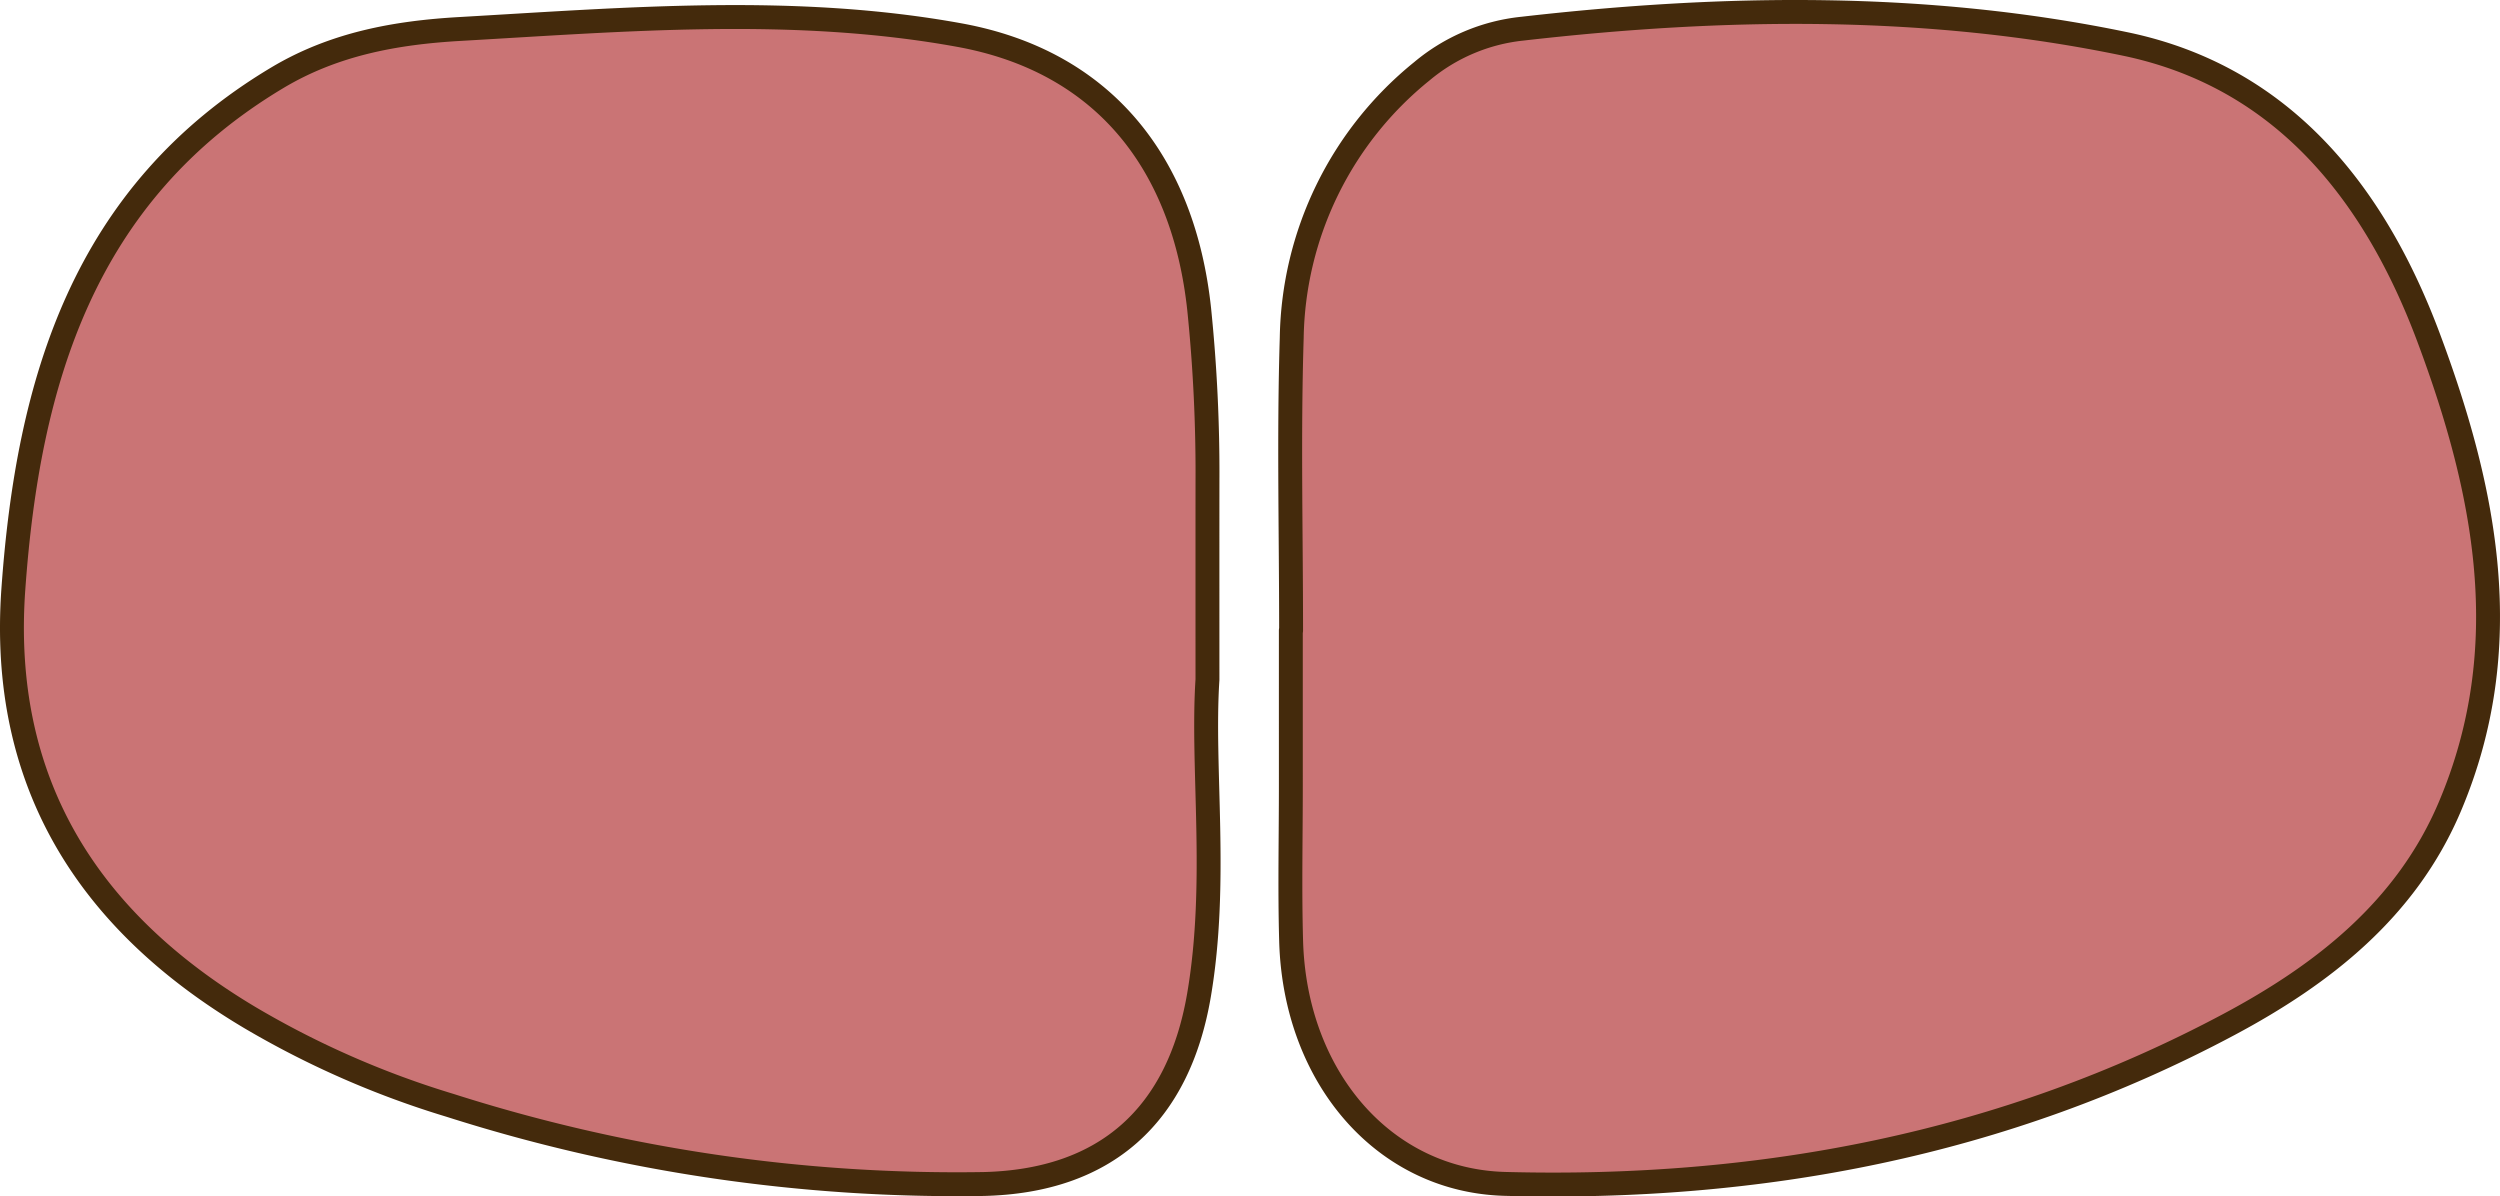 <svg xmlns="http://www.w3.org/2000/svg" viewBox="0 0 209.199 100.122"><g id="Layer_2" data-name="Layer 2"><g id="Layer_1-2" data-name="Layer 1"><path d="M108.038,52.76c0-8.163-.198-16.331.053-24.486A29.268,29.268,0,0,1,118.979,5.966a15.594,15.594,0,0,1,8.41-3.566C144.252.47,161.212.22,177.843,3.68c13.171,2.74,20.863,12.489,25.379,24.567,4.787,12.804,7.441,25.905,1.776,39.263C201.355,76.103,194.362,81.539,186.538,85.717c-18.895,10.088-39.326,13.916-60.594,13.351-10.156-.27-17.583-8.946-17.903-20.322-.122-4.328-.023-8.662-.024-12.993S108.017,57.091,108.017,52.76Z" style="fill:#ca7475;stroke:#442a0c;stroke-linecap:round;stroke-linejoin:round;stroke-width:2px"/><path d="M101.04,56.876c-.485,7.423.9,16.94-.705,26.378-1.71,10.055-7.779,15.578-18.02,15.823a139.497,139.497,0,0,1-44.66-6.583,76.276,76.276,0,0,1-16.735-7.337C7.241,77.015-.029,65.344,1.118,49.292,2.354,31.978,6.959,16.201,23.235,6.489,27.991,3.651,33.168,2.729,38.483,2.425,52.43,1.627,66.477.421,80.293,2.939c12.054,2.197,18.745,10.706,20.054,22.939a134.455,134.455,0,0,1,.694,14.456C101.037,45.167,101.04,49.999,101.04,56.876Z" style="fill:#ca7475;stroke:#442a0c;stroke-linecap:round;stroke-linejoin:round;stroke-width:2px"/></g></g></svg>